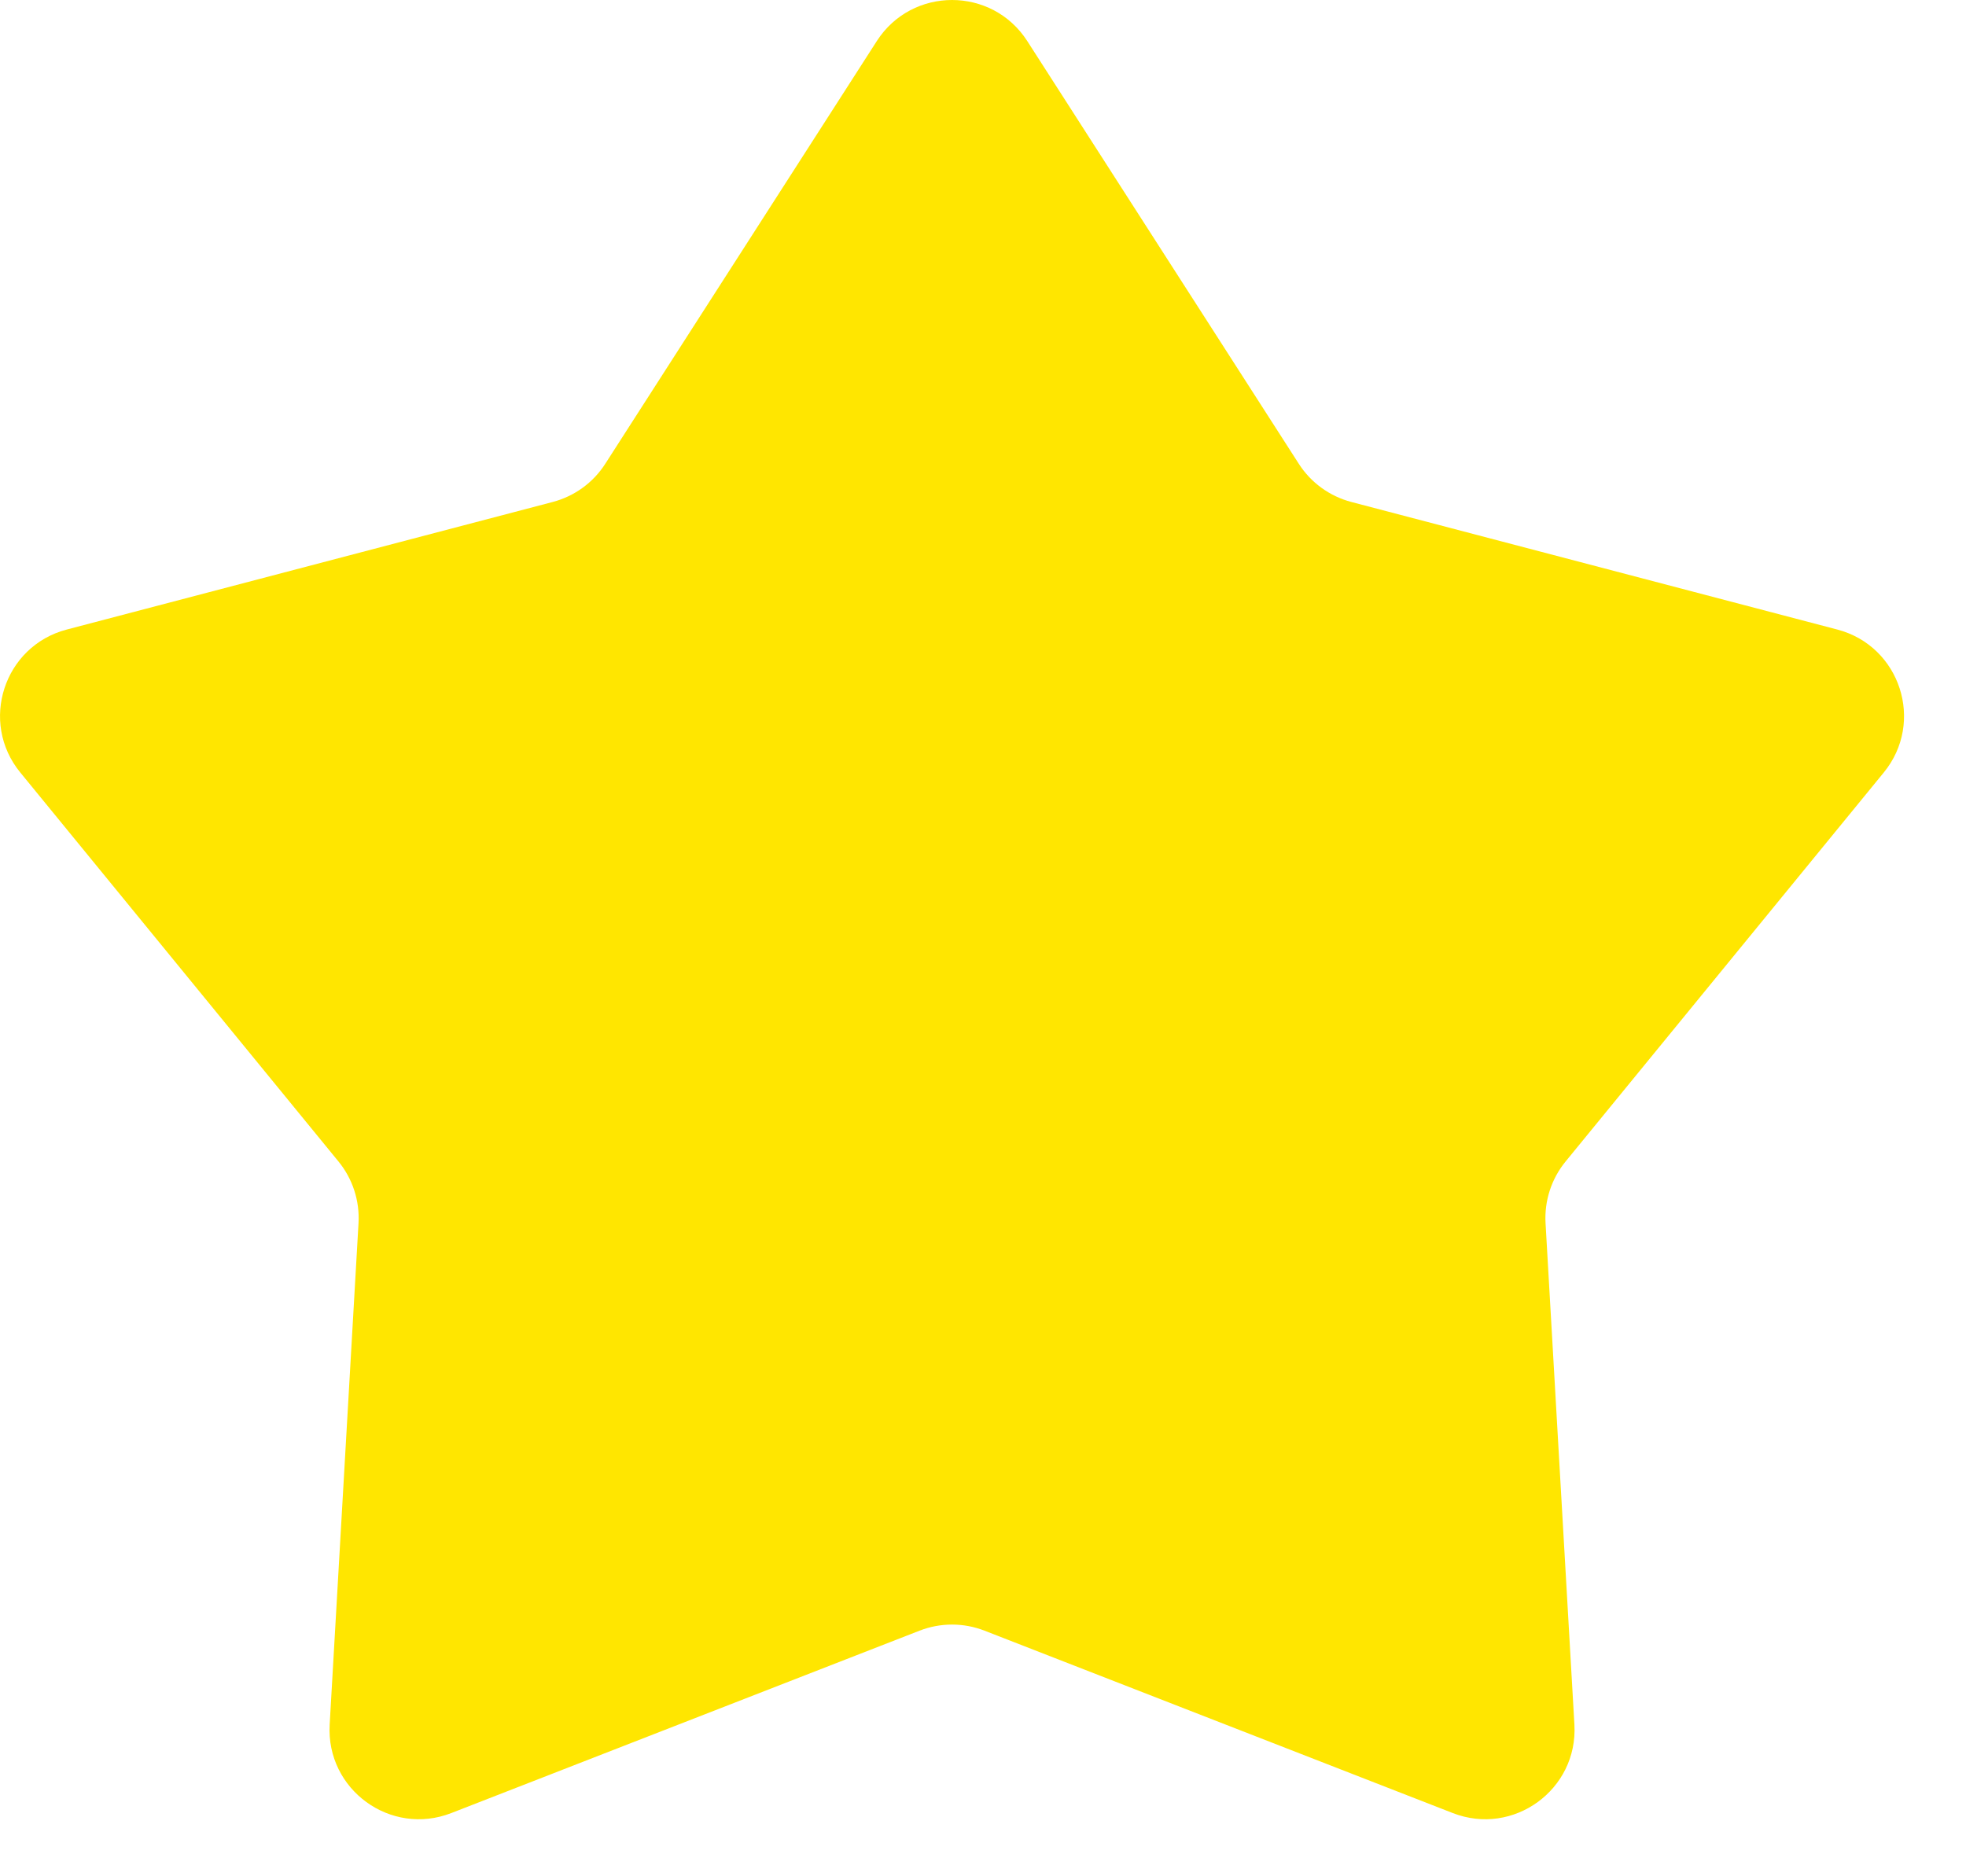 <svg width="22" height="21" viewBox="0 0 22 21" fill="none" xmlns="http://www.w3.org/2000/svg">
<path d="M9.812 0.459C10.206 -0.153 11.101 -0.153 11.495 0.459L14.534 5.191C14.669 5.402 14.879 5.554 15.121 5.618L20.56 7.046C21.265 7.231 21.541 8.083 21.08 8.646L17.52 12.999C17.361 13.193 17.281 13.439 17.295 13.689L17.618 19.303C17.659 20.03 16.935 20.557 16.256 20.292L11.017 18.251C10.783 18.16 10.524 18.16 10.29 18.251L5.051 20.292C4.372 20.557 3.648 20.03 3.689 19.303L4.012 13.689C4.026 13.439 3.946 13.193 3.787 12.999L0.227 8.646C-0.234 8.083 0.042 7.231 0.747 7.046L6.186 5.618C6.428 5.554 6.638 5.402 6.773 5.191L9.812 0.459Z" fill="#FFE600"/>
</svg>
